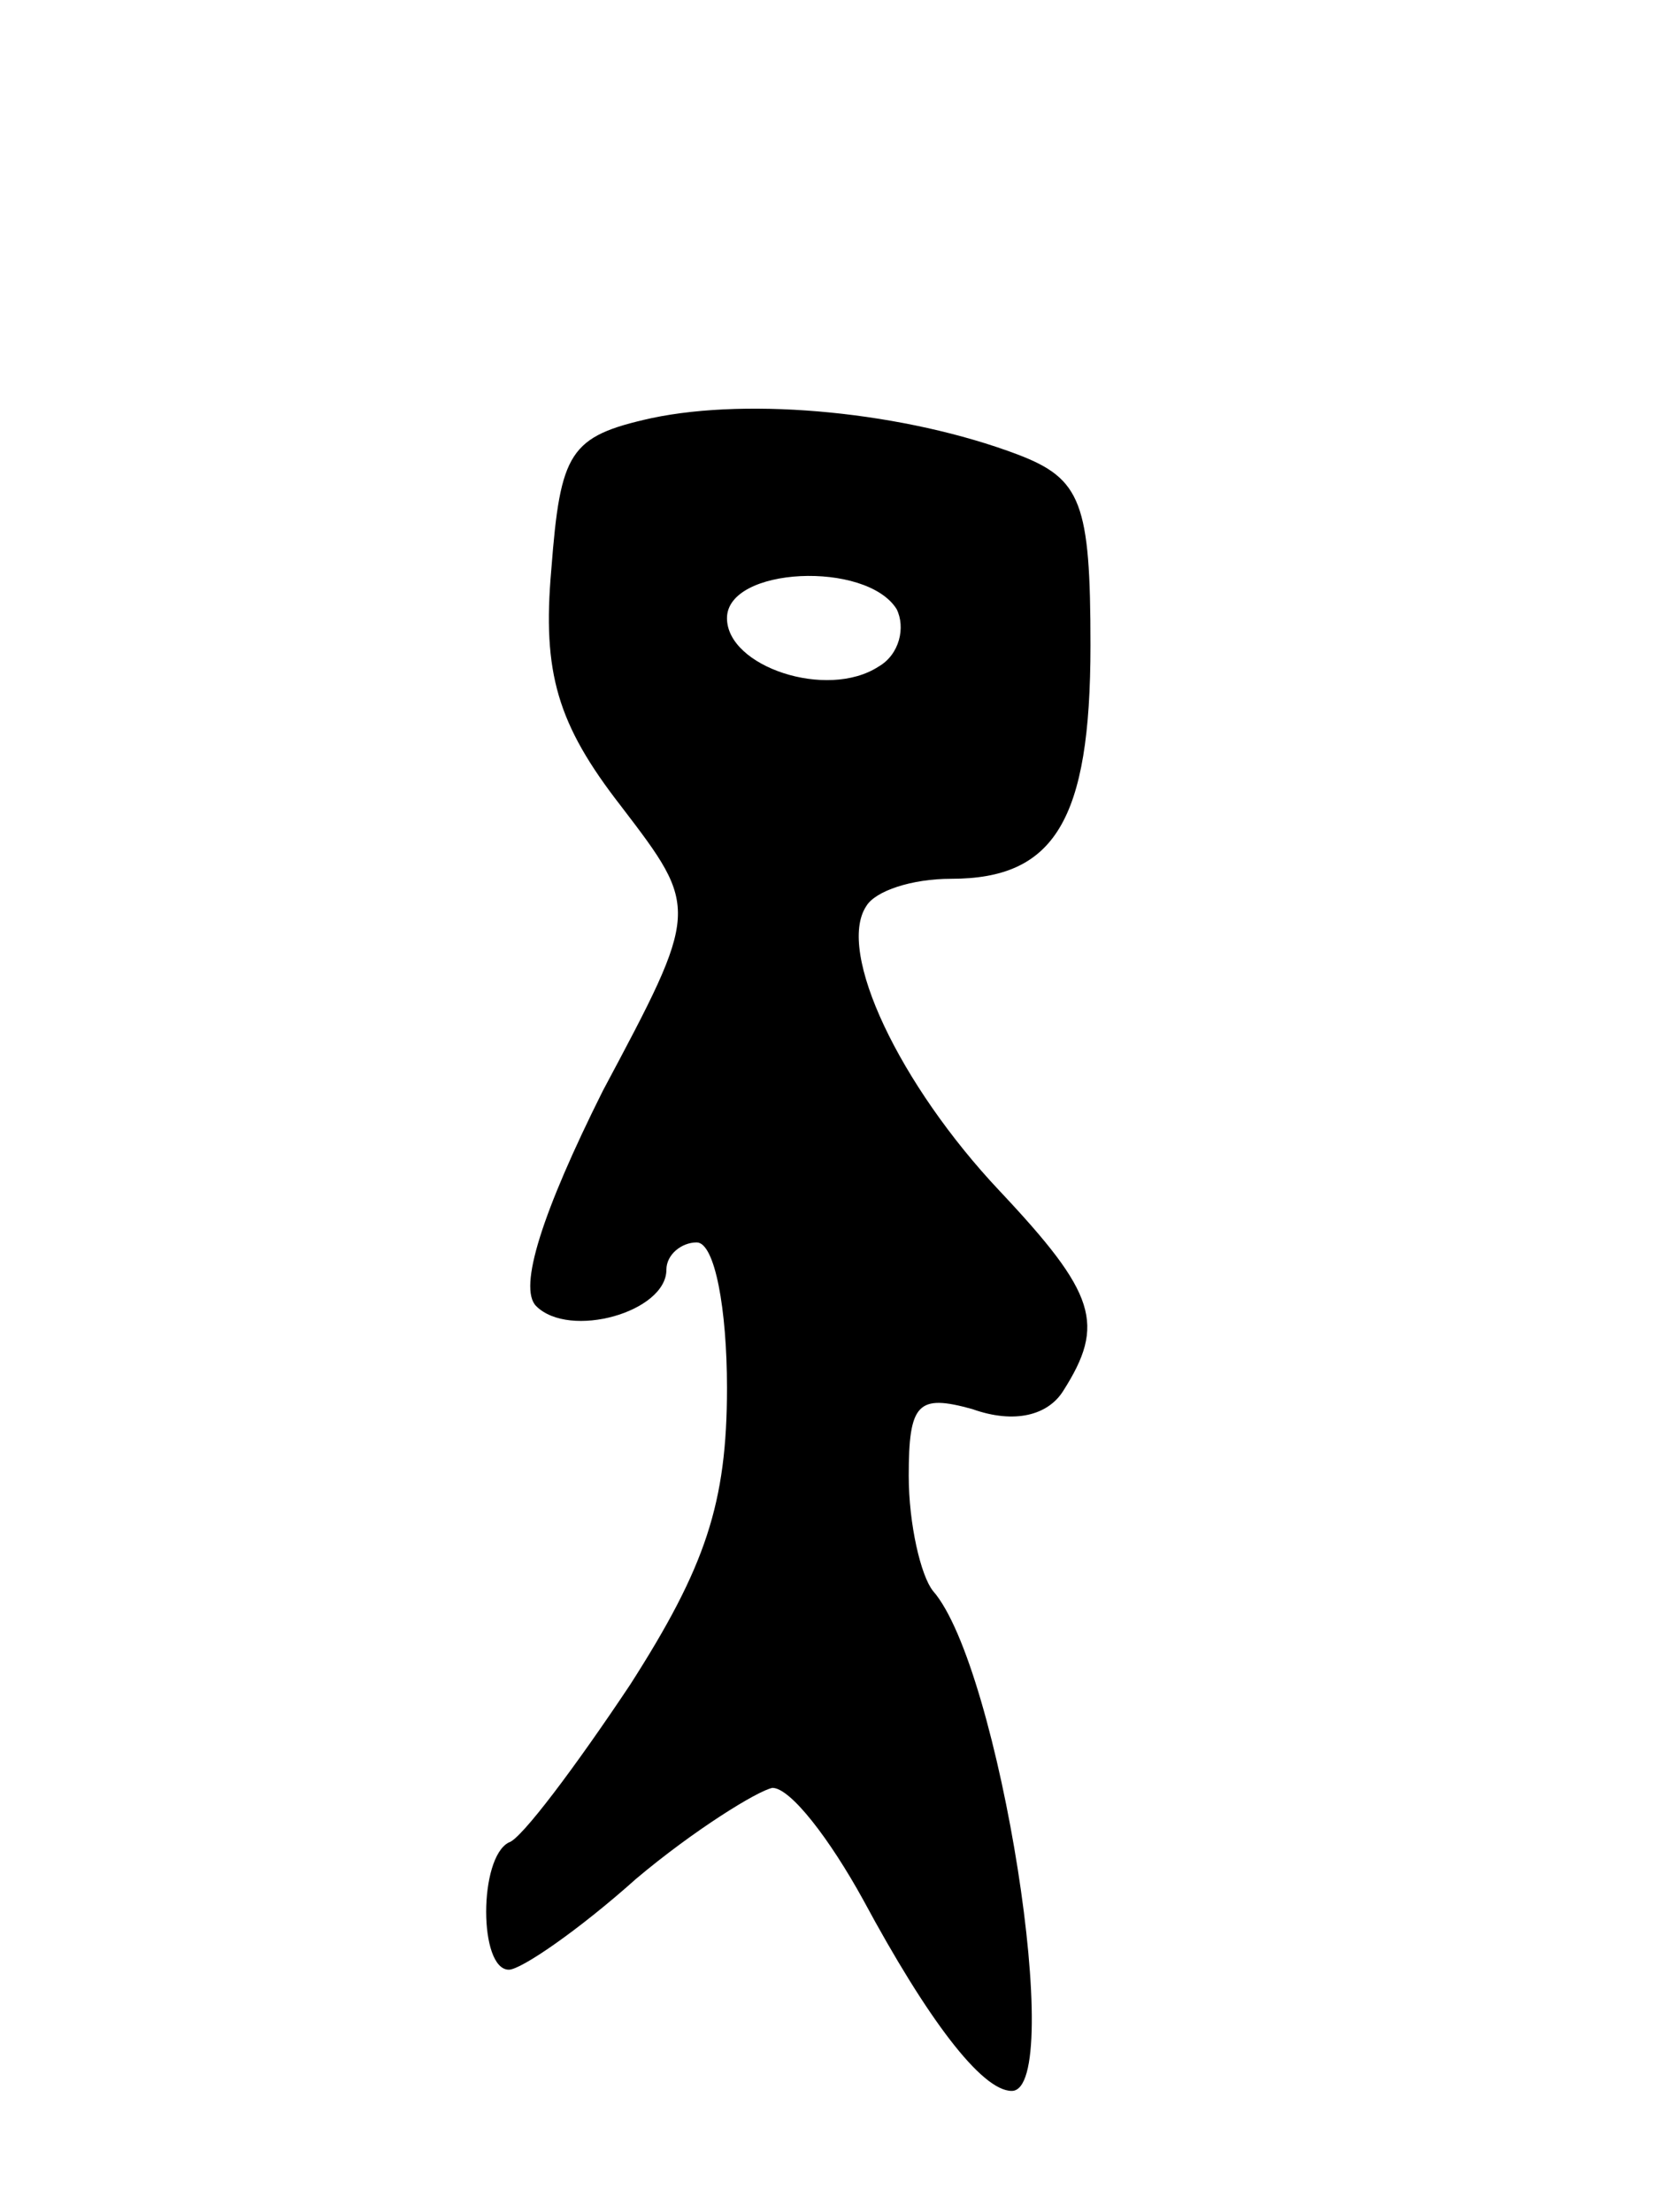 <svg version="1.0" xmlns="http://www.w3.org/2000/svg"
 width="55pt" height="73pt" viewBox="0 0 55 73"
 preserveAspectRatio="xMidYMid meet">
<g transform="translate(0,73) scale(0.1,-0.1)"
fill="#000000" stroke="none">
<path d="M215 592 c-27 -6 -30 -11 -33 -50 -3 -34 2 -51 23 -78 26 -34 26 -34
-6 -94 -20 -40 -28 -65 -22 -71 11 -11 43 -2 43 12 0 5 5 9 10 9 6 0 10 -22
10 -48 0 -38 -7 -59 -32 -98 -18 -27 -36 -51 -40 -52 -10 -5 -10 -42 0 -42 4
0 23 13 42 30 19 16 40 29 45 30 6 0 19 -17 30 -37 21 -39 39 -63 49 -63 18 0
-4 140 -26 165 -4 5 -8 22 -8 38 0 24 3 27 21 22 14 -5 25 -2 30 6 14 22 11
32 -21 66 -33 35 -54 79 -44 94 3 5 15 9 28 9 34 0 46 19 46 77 0 47 -3 55
-24 63 -37 14 -88 19 -121 12z m81 -63 c3 -6 1 -15 -6 -19 -17 -11 -50 0 -50
16 0 17 46 19 56 3z"/>
</g>
</svg>

